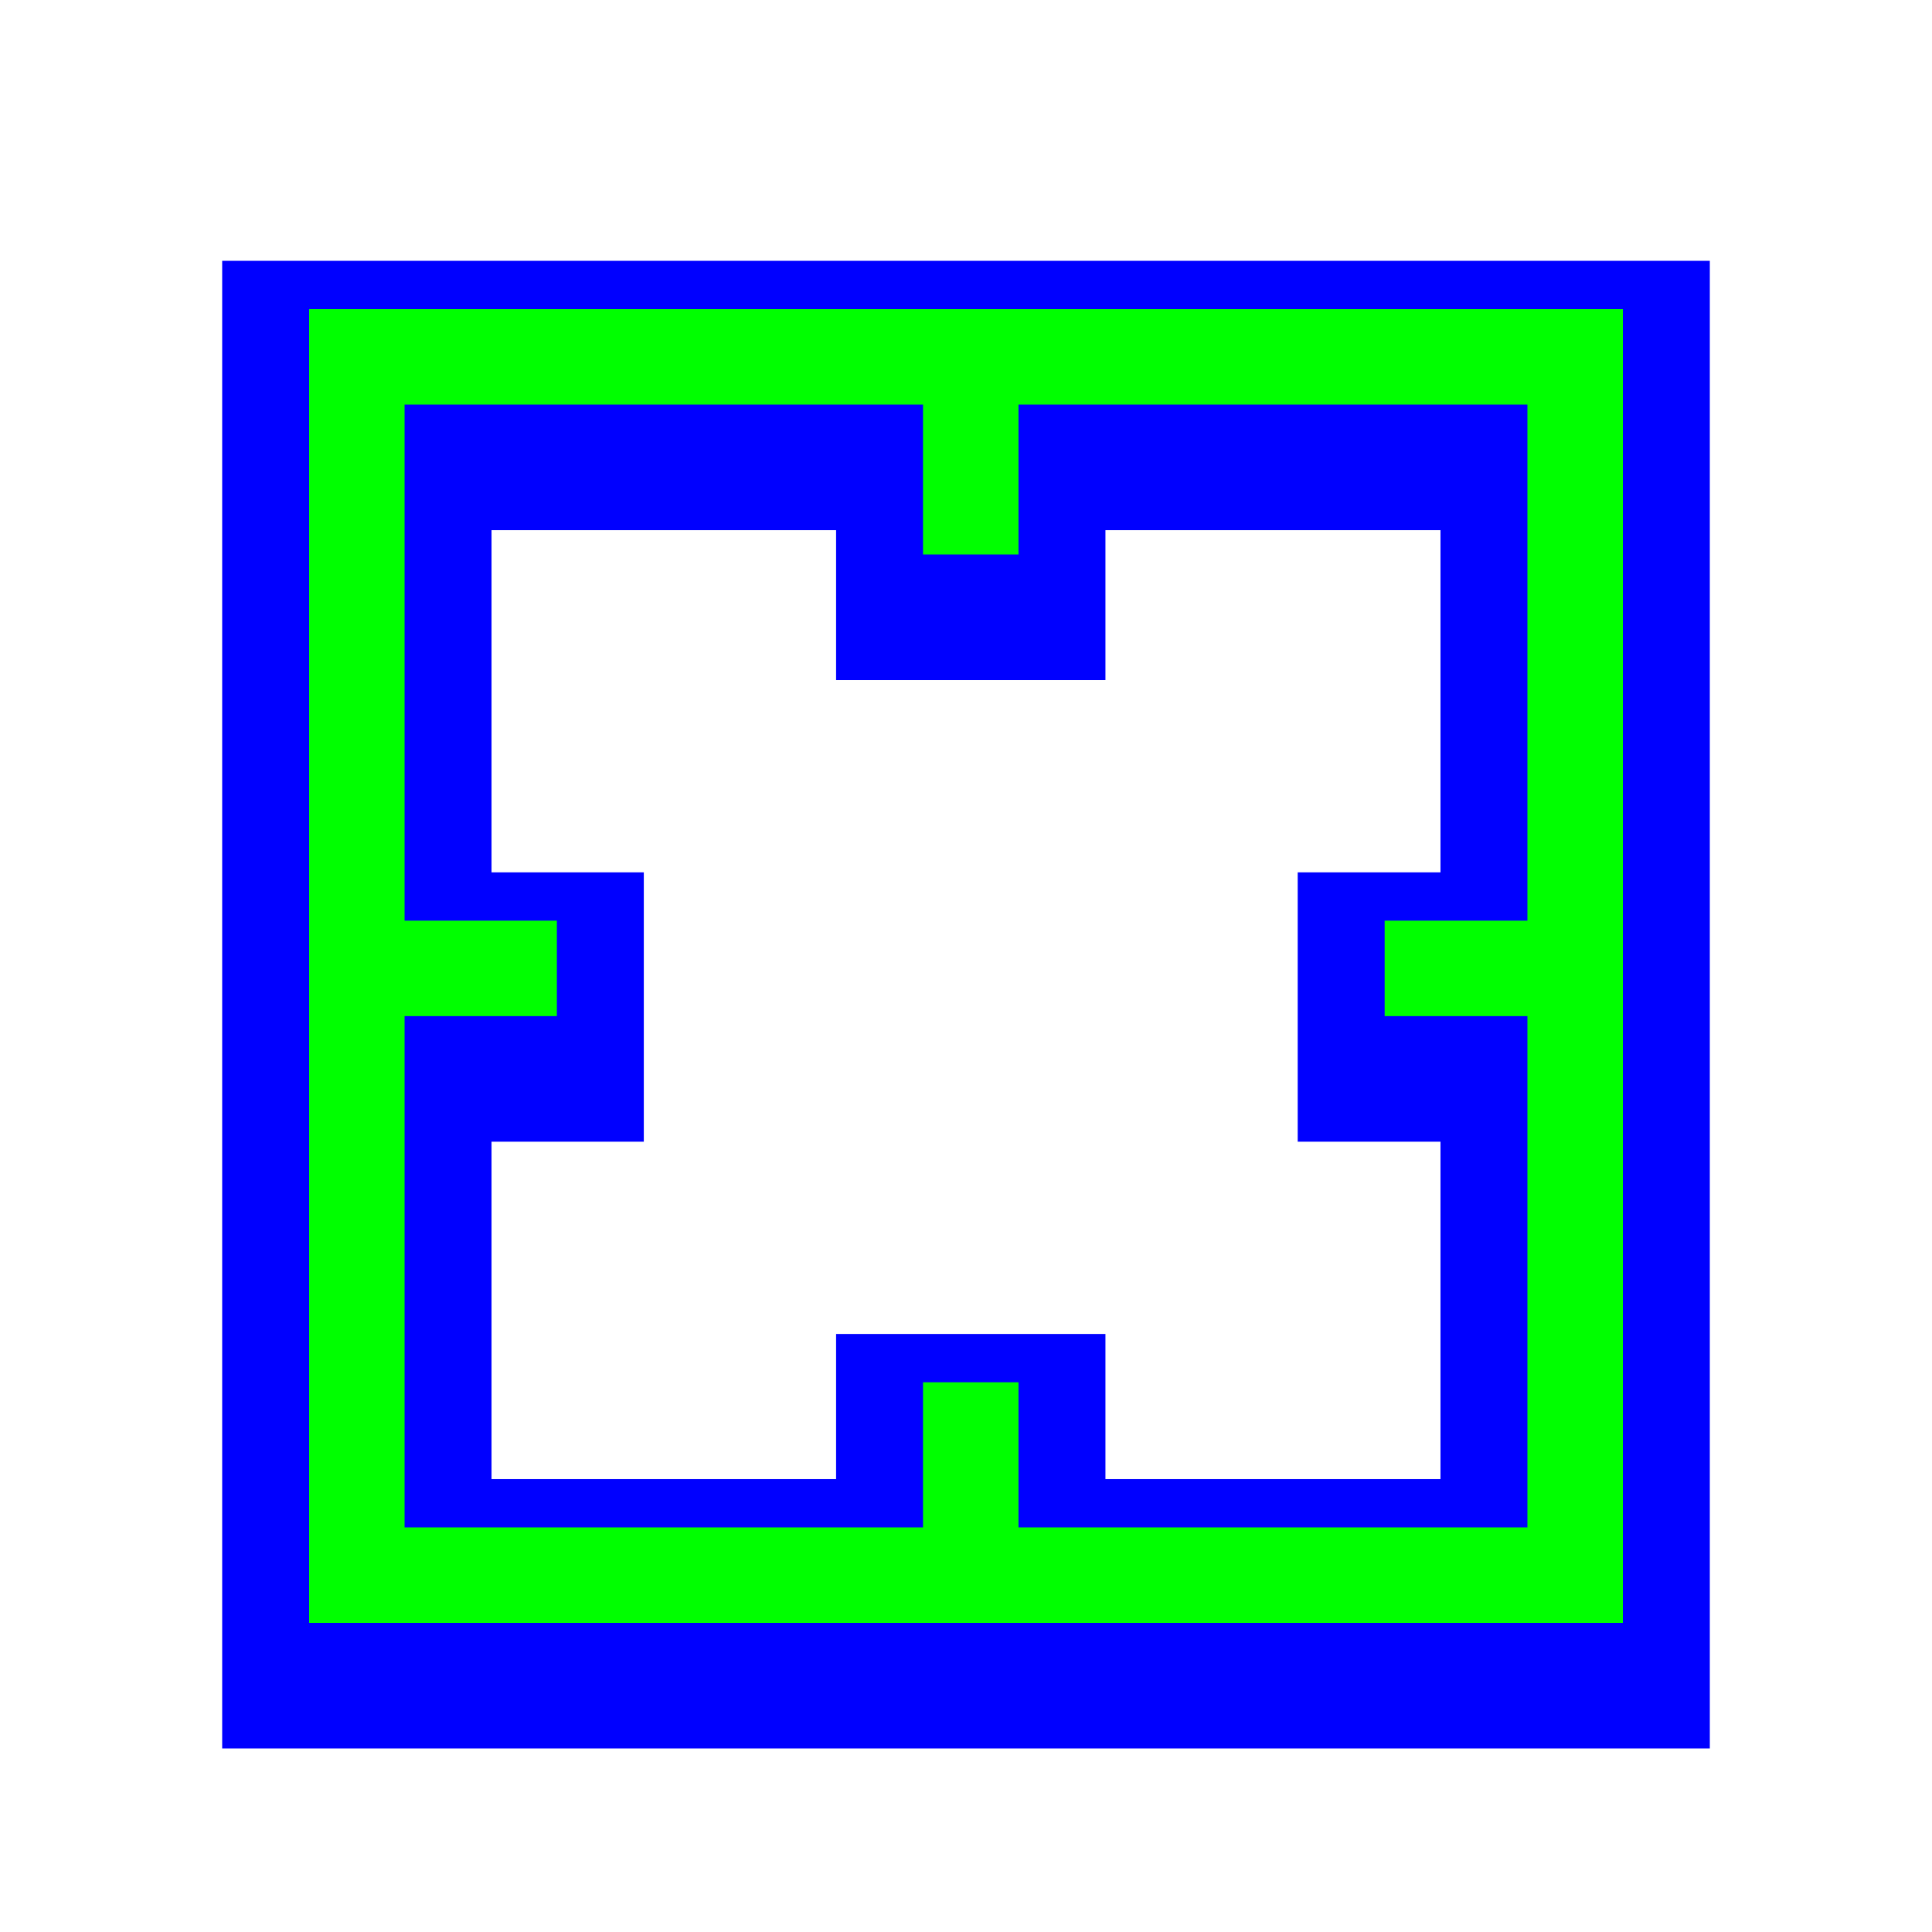 <?xml version="1.0"?>
<svg xmlns="http://www.w3.org/2000/svg" width="256" height="256" viewBox="0 0 256 256" fill="none">
  <circle id="cursor-hotspot" cx="124.16" cy="126.72" r="3" fill="magenta" opacity=".6" display="none"/>
  <g filter="url(#filter0_d_2652_20)">
    <path d="M42.24 213.76H213.76V42.24H42.24V213.76ZM52.33 52.33H123.586V72.193H133.676V52.33H203.671V123.271H184.753V133.361H203.671V203.671H133.676V184.438H123.586V203.671H52.33V133.361H72.508V123.271H52.33V52.33Z" fill="#0000FF"/>
    <path d="M42.24 213.76H213.76V42.24H42.24V213.76ZM52.33 52.33H123.586V72.193H133.676V52.33H203.671V123.271H184.753V133.361H203.671V203.671H133.676V184.438H123.586V203.671H52.33V133.361H72.508V123.271H52.33V52.33Z" stroke="#0000FF" stroke-width="25.6"/>
  </g>
  <path d="M40.96 213.76V215.04H42.24H213.76H215.04V213.76V42.24V40.96H213.76H42.24H40.96V42.24V213.76ZM72.508 121.991H53.609V53.609H122.306V72.193V73.473H123.586H133.676H134.956V72.193V53.609H202.391V121.991H184.753H183.473V123.271V133.361V134.641H184.753H202.391V202.391H134.956V184.438V183.158H133.676H123.586H122.306V184.438V202.391H53.609V134.641H72.508H73.788V133.361V123.271V121.991H72.508Z" fill="#00FF00"/>
  <defs>
    <filter id="filter0_d_2652_20" x="23.04" y="28.16" width="209.92" height="209.92" filterUnits="userSpaceOnUse" color-interpolation-filters="sRGB">
      <feFlood flood-opacity="0" result="BackgroundImageFix"/>
      <feColorMatrix in="SourceAlpha" type="matrix" values="0 0 0 0 0 0 0 0 0 0 0 0 0 0 0 0 0 0 127 0" result="hardAlpha"/>
      <feOffset dy="5.12"/>
      <feGaussianBlur stdDeviation="3.2"/>
      <feColorMatrix type="matrix" values="0 0 0 0 0 0 0 0 0 0 0 0 0 0 0 0 0 0 0.5 0"/>
      <feBlend mode="normal" in2="BackgroundImageFix" result="effect1_dropShadow_2652_20"/>
      <feBlend mode="normal" in="SourceGraphic" in2="effect1_dropShadow_2652_20" result="shape"/>
    </filter>
  </defs>
</svg>
